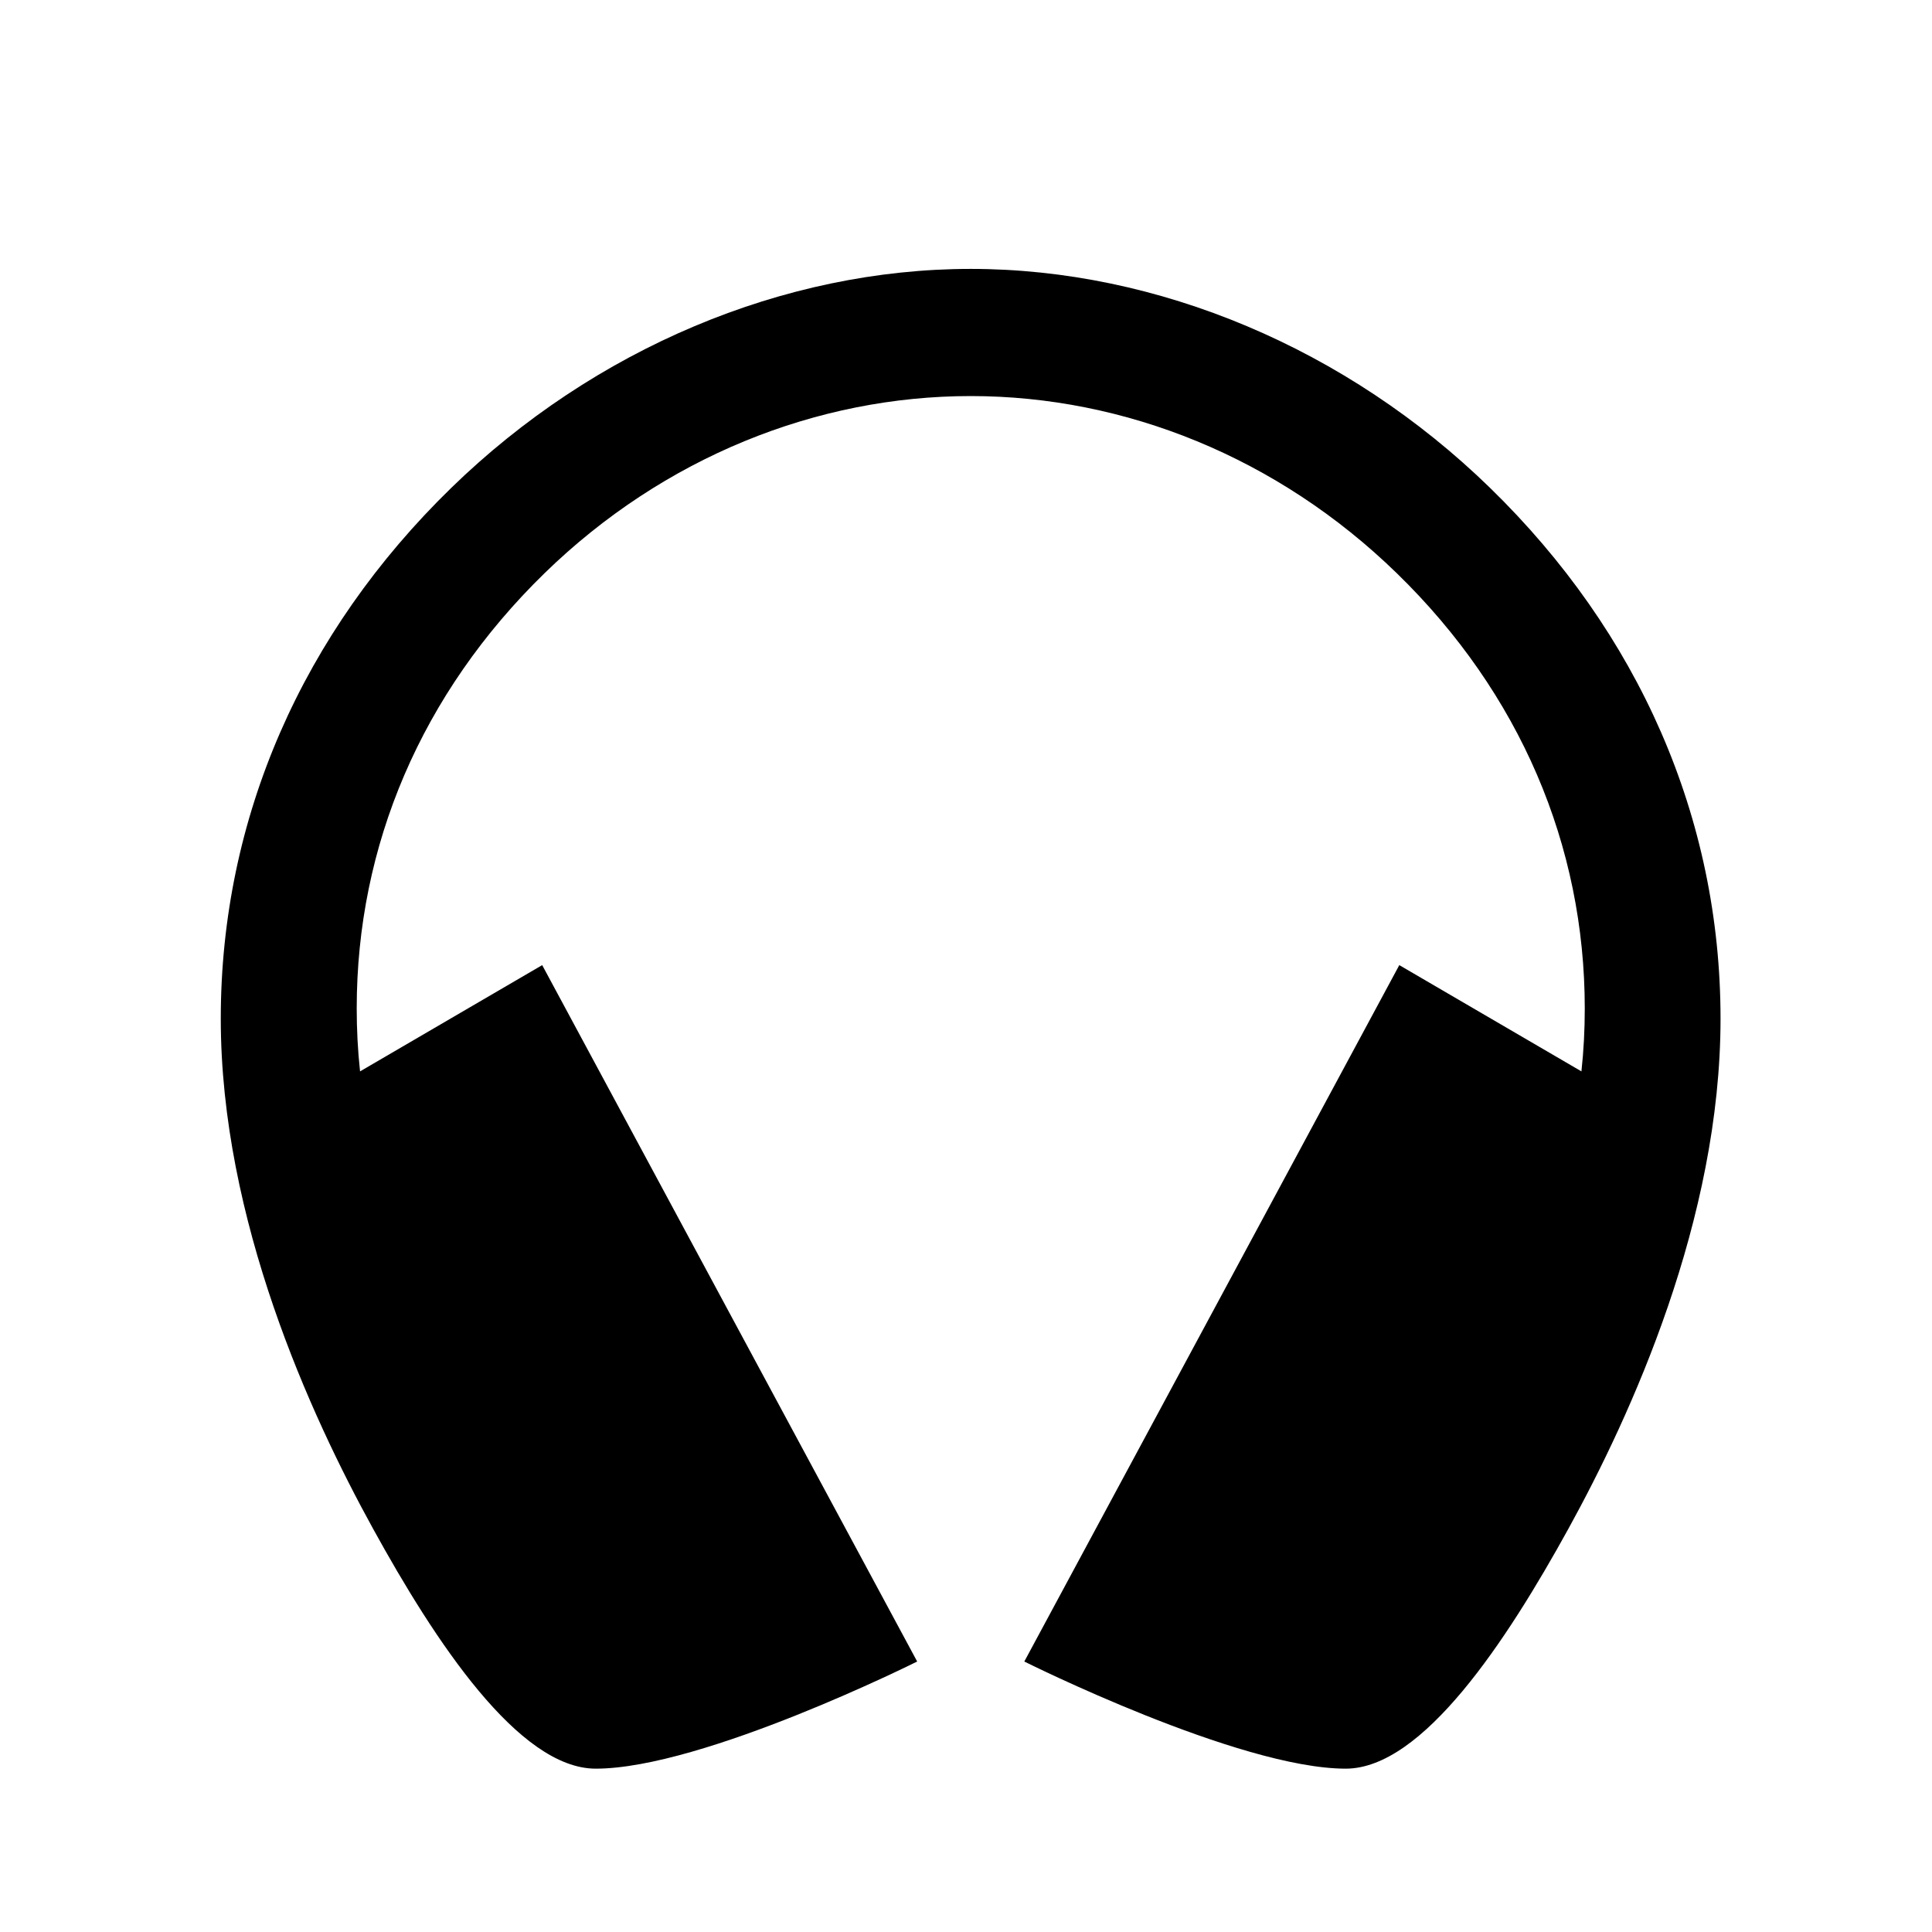 <svg width="11" height="11" viewBox="0 0 11 11" fill="none" xmlns="http://www.w3.org/2000/svg">
<g clip-path="url(#clip0_201_11011)">
<path d="M8.484 2.778C7.67 1.985 6.592 1.531 5.527 1.531C4.462 1.531 3.384 1.985 2.569 2.778C1.723 3.602 1.257 4.656 1.257 5.8C1.257 6.944 1.769 8.059 2.123 8.702C2.477 9.346 2.954 10.07 3.392 10.07C4.002 10.07 5.222 9.46 5.222 9.46L3.087 5.495L2.05 6.1C2.037 5.981 2.031 5.861 2.031 5.741C2.031 4.815 2.399 3.947 3.101 3.263C3.778 2.604 4.65 2.255 5.527 2.255C6.404 2.255 7.275 2.604 7.953 3.264C8.655 3.947 9.023 4.815 9.023 5.742C9.023 5.861 9.017 5.981 9.004 6.1L7.967 5.495L5.832 9.46C5.832 9.46 7.052 10.07 7.662 10.07C8.1 10.07 8.577 9.345 8.931 8.702C9.285 8.059 9.796 6.944 9.796 5.8C9.796 4.656 9.33 3.602 8.484 2.778Z" fill="black"/>
</g>
<defs>
<clipPath id="clip0_201_11011">
<rect width="9.759" height="9.759" fill="white" transform="translate(0.647 0.921)"/>
</clipPath>
</defs>
</svg>
